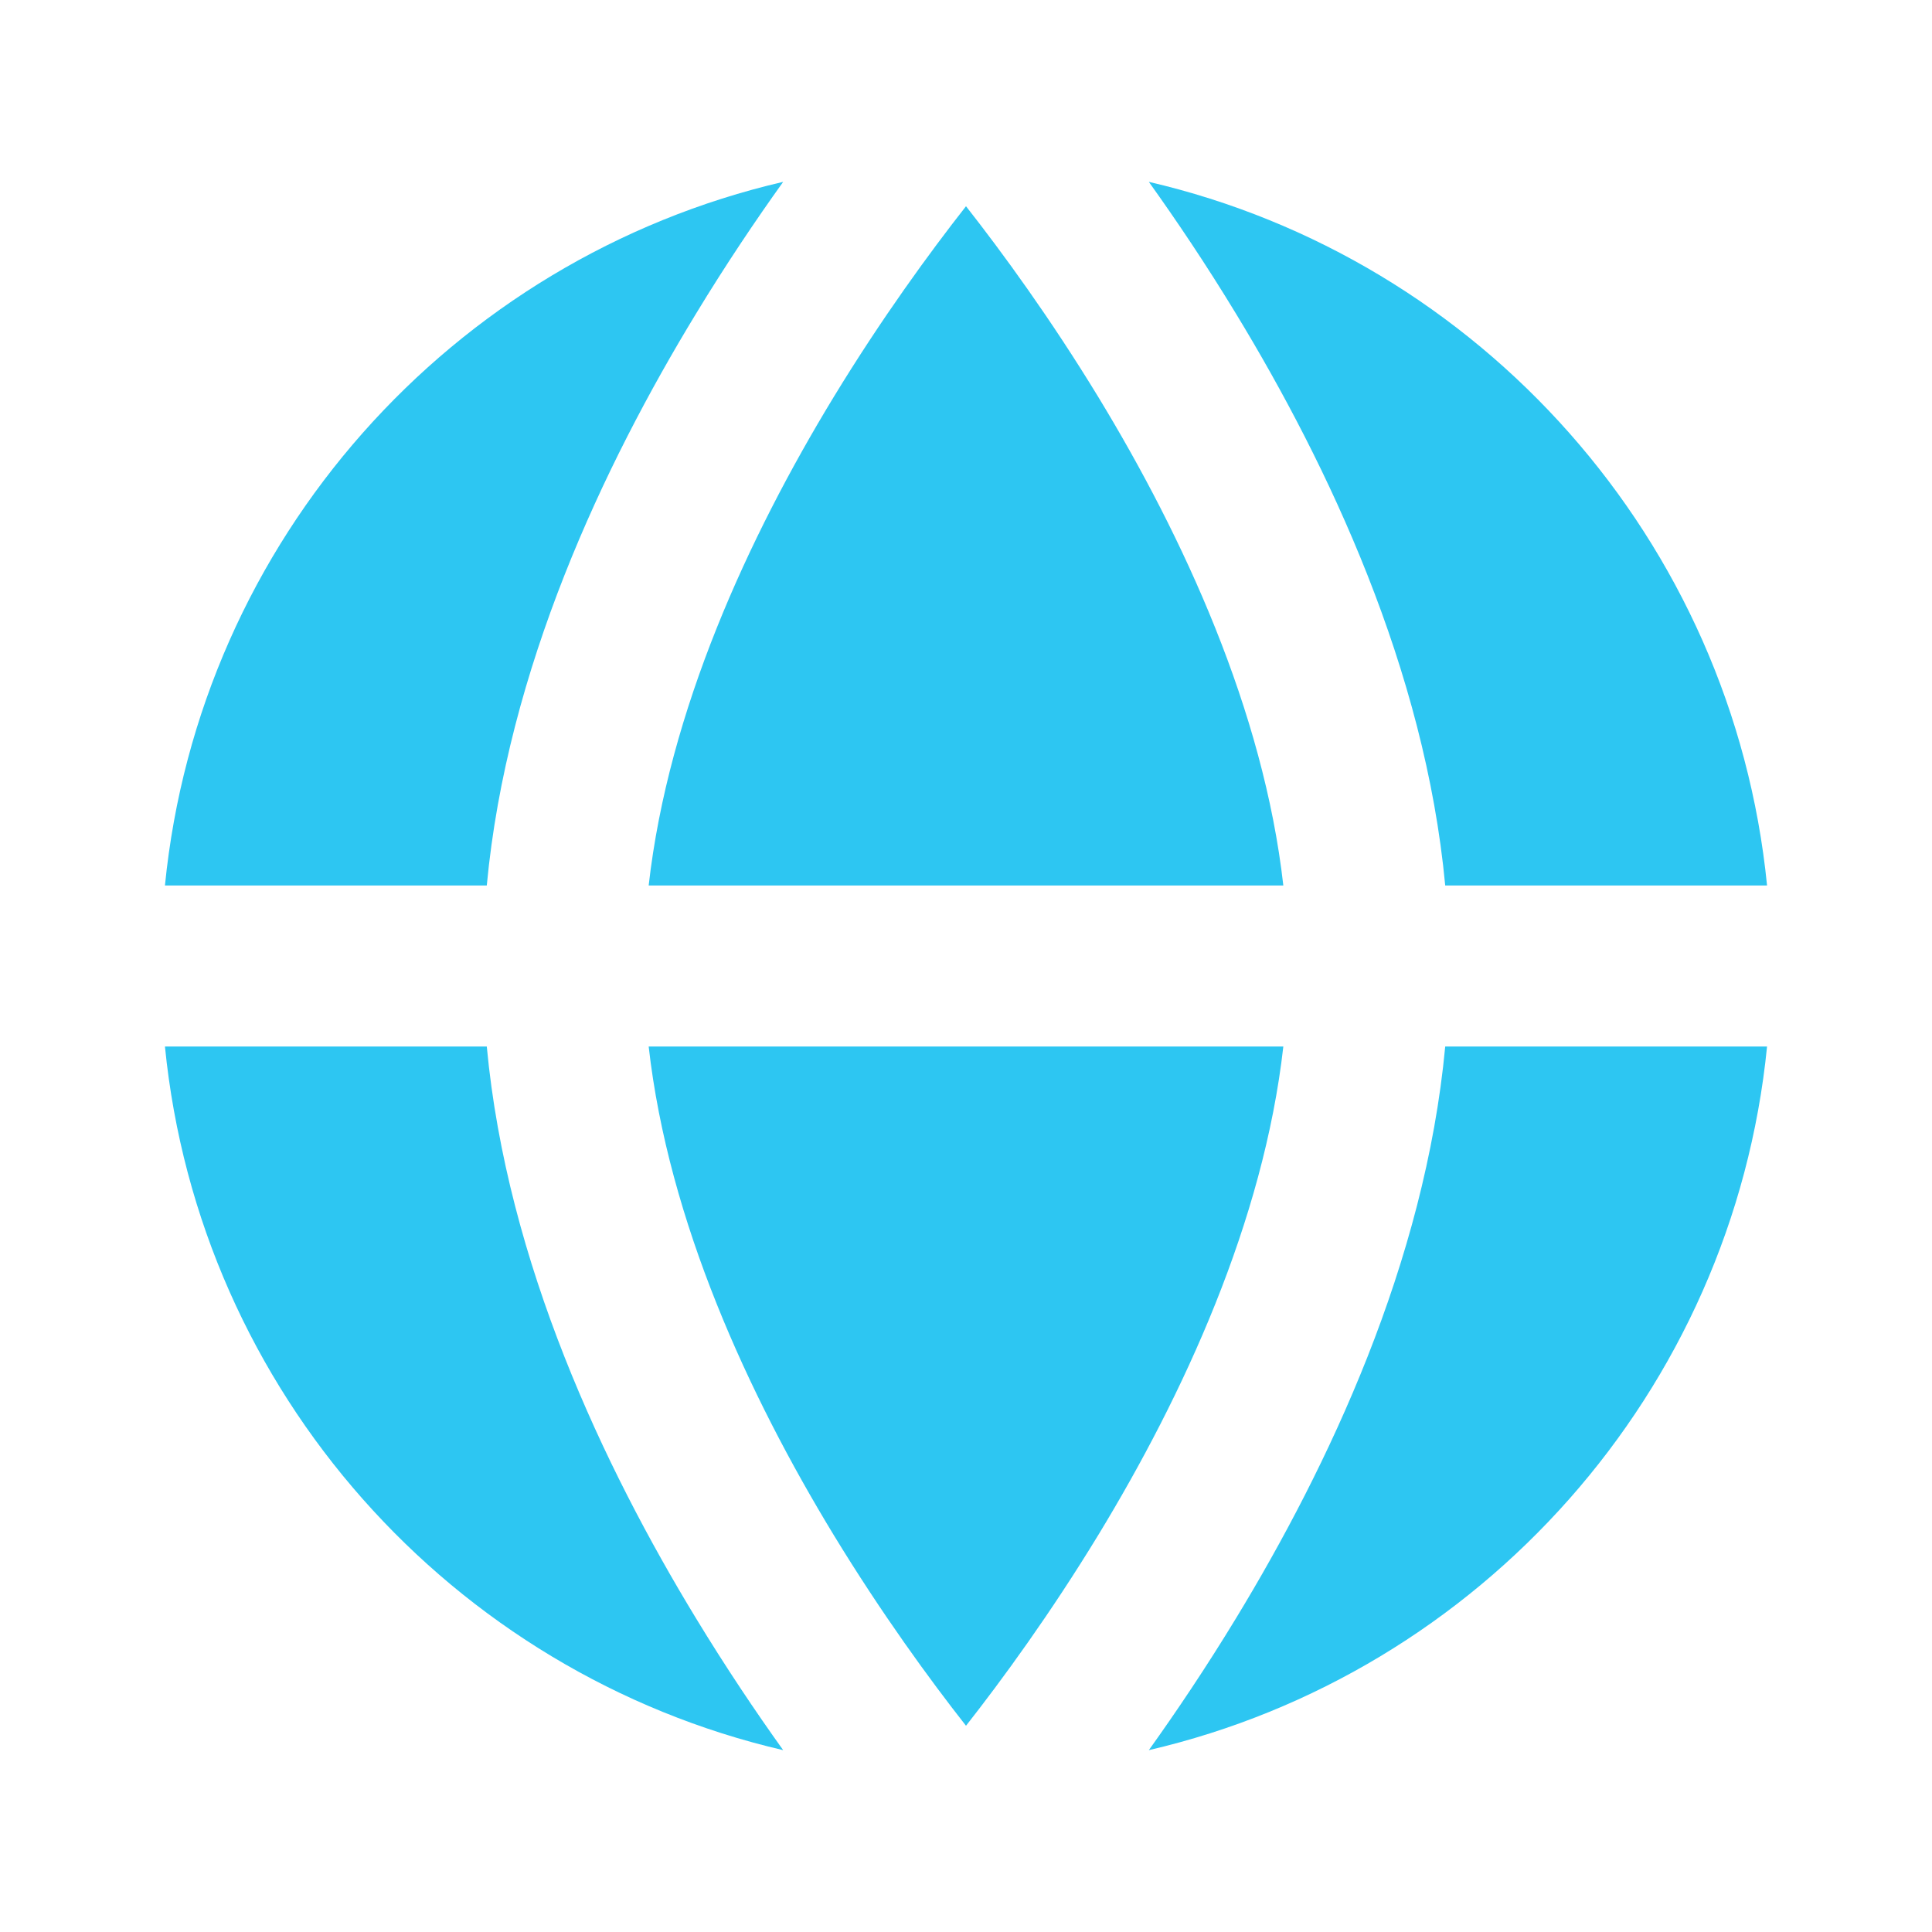 <svg width="24" height="24" viewBox="0 0 24 24" fill="none" xmlns="http://www.w3.org/2000/svg">
<path d="M9.729 2.259C5.615 3.214 2.475 6.708 2.049 11H6.047C6.298 8.313 7.502 5.777 8.646 3.897C9.017 3.286 9.388 2.735 9.729 2.259Z" fill="#2DC6F2"/>
<path d="M2.049 13C2.475 17.292 5.615 20.785 9.729 21.741C9.388 21.265 9.017 20.713 8.646 20.103C7.502 18.223 6.298 15.687 6.047 13H2.049Z" fill="#2DC6F2"/>
<path d="M14.271 21.741C14.612 21.265 14.983 20.713 15.354 20.103C16.497 18.223 17.702 15.687 17.953 13H21.951C21.524 17.292 18.385 20.785 14.271 21.741Z" fill="#2DC6F2"/>
<path d="M21.951 11H17.953C17.702 8.313 16.497 5.777 15.354 3.897C14.983 3.286 14.612 2.735 14.271 2.259C18.385 3.214 21.524 6.708 21.951 11Z" fill="#2DC6F2"/>
<path d="M13.646 4.936C14.7 6.67 15.696 8.825 15.942 11H8.058C8.304 8.825 9.3 6.67 10.354 4.936C10.952 3.954 11.55 3.135 12 2.562C12.45 3.135 13.048 3.954 13.646 4.936Z" fill="#2DC6F2"/>
<path d="M10.354 19.064C9.3 17.33 8.304 15.175 8.058 13H15.942C15.696 15.175 14.7 17.33 13.646 19.064C13.048 20.046 12.45 20.865 12 21.438C11.55 20.865 10.952 20.046 10.354 19.064Z" fill="#2DC6F2"/>
</svg>
